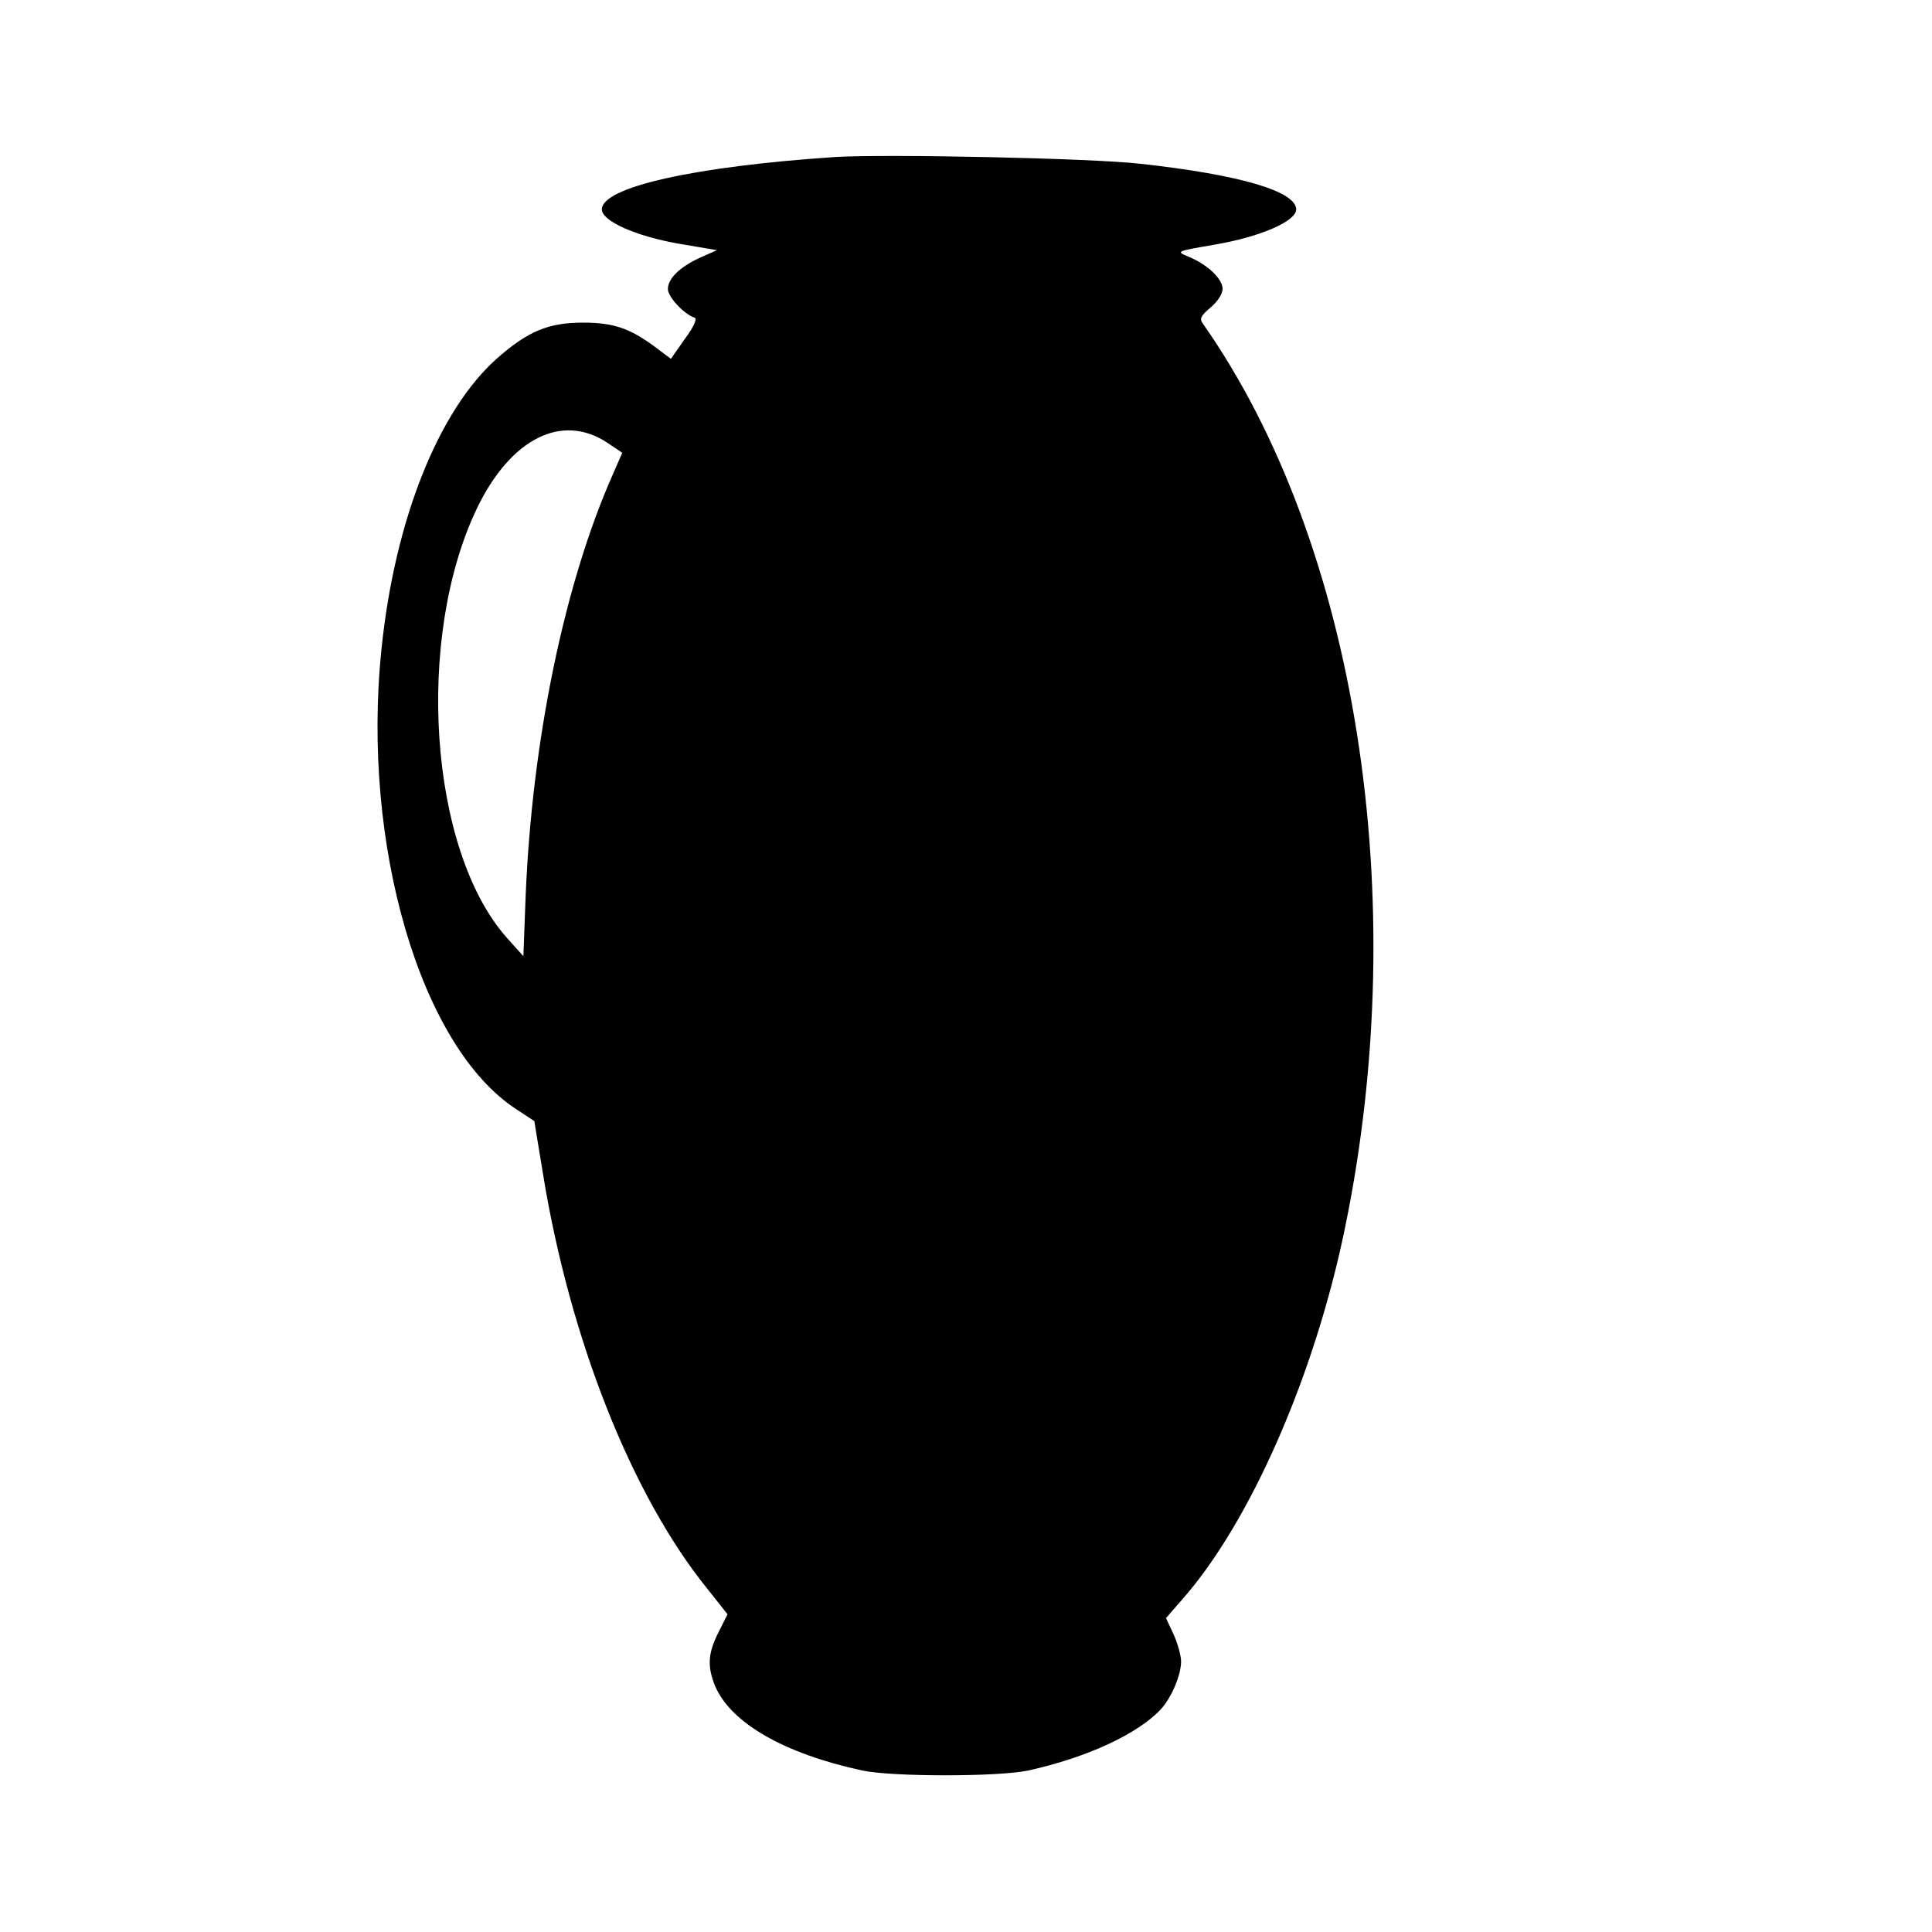 <?xml version="1.0" standalone="no"?>
<!DOCTYPE svg PUBLIC "-//W3C//DTD SVG 20010904//EN"
 "http://www.w3.org/TR/2001/REC-SVG-20010904/DTD/svg10.dtd">
<svg version="1.0" xmlns="http://www.w3.org/2000/svg"
 width="512pt" height="512pt" viewBox="0 0 512 512"
 preserveAspectRatio="xMidYMid meet">
<g transform="translate(0,512) scale(0.1,-0.1)"
fill="#000000" stroke="none">
<path d="M2215 4704 c-376 -25 -620 -80 -620 -139 0 -31 90 -71 205 -91 l100
-17 -43 -19 c-55 -25 -87 -56 -87 -84 0 -21 43 -67 71 -76 7 -2 -2 -24 -26
-56 l-37 -53 -32 24 c-73 56 -117 72 -201 72 -92 0 -146 -23 -227 -94 -156
-138 -272 -429 -307 -771 -54 -519 104 -1056 358 -1220 l47 -31 23 -140 c71
-437 235 -852 436 -1100 l53 -67 -24 -48 c-28 -55 -30 -90 -9 -142 42 -98 182
-179 390 -224 79 -17 361 -17 440 0 155 34 291 97 352 163 28 31 53 90 53 126
0 15 -9 48 -20 72 l-20 43 41 47 c182 205 354 598 434 990 179 871 30 1813
-377 2393 -10 13 -6 21 20 43 19 16 32 36 32 50 0 26 -41 65 -91 85 -33 14
-33 14 72 32 121 21 214 62 214 93 0 48 -149 92 -413 121 -132 15 -673 26
-807 18z m-606 -757 l40 -27 -24 -55 c-129 -290 -215 -706 -232 -1120 l-6
-159 -44 49 c-206 232 -244 796 -78 1140 89 183 224 251 344 172z"/>
</g>
</svg>
